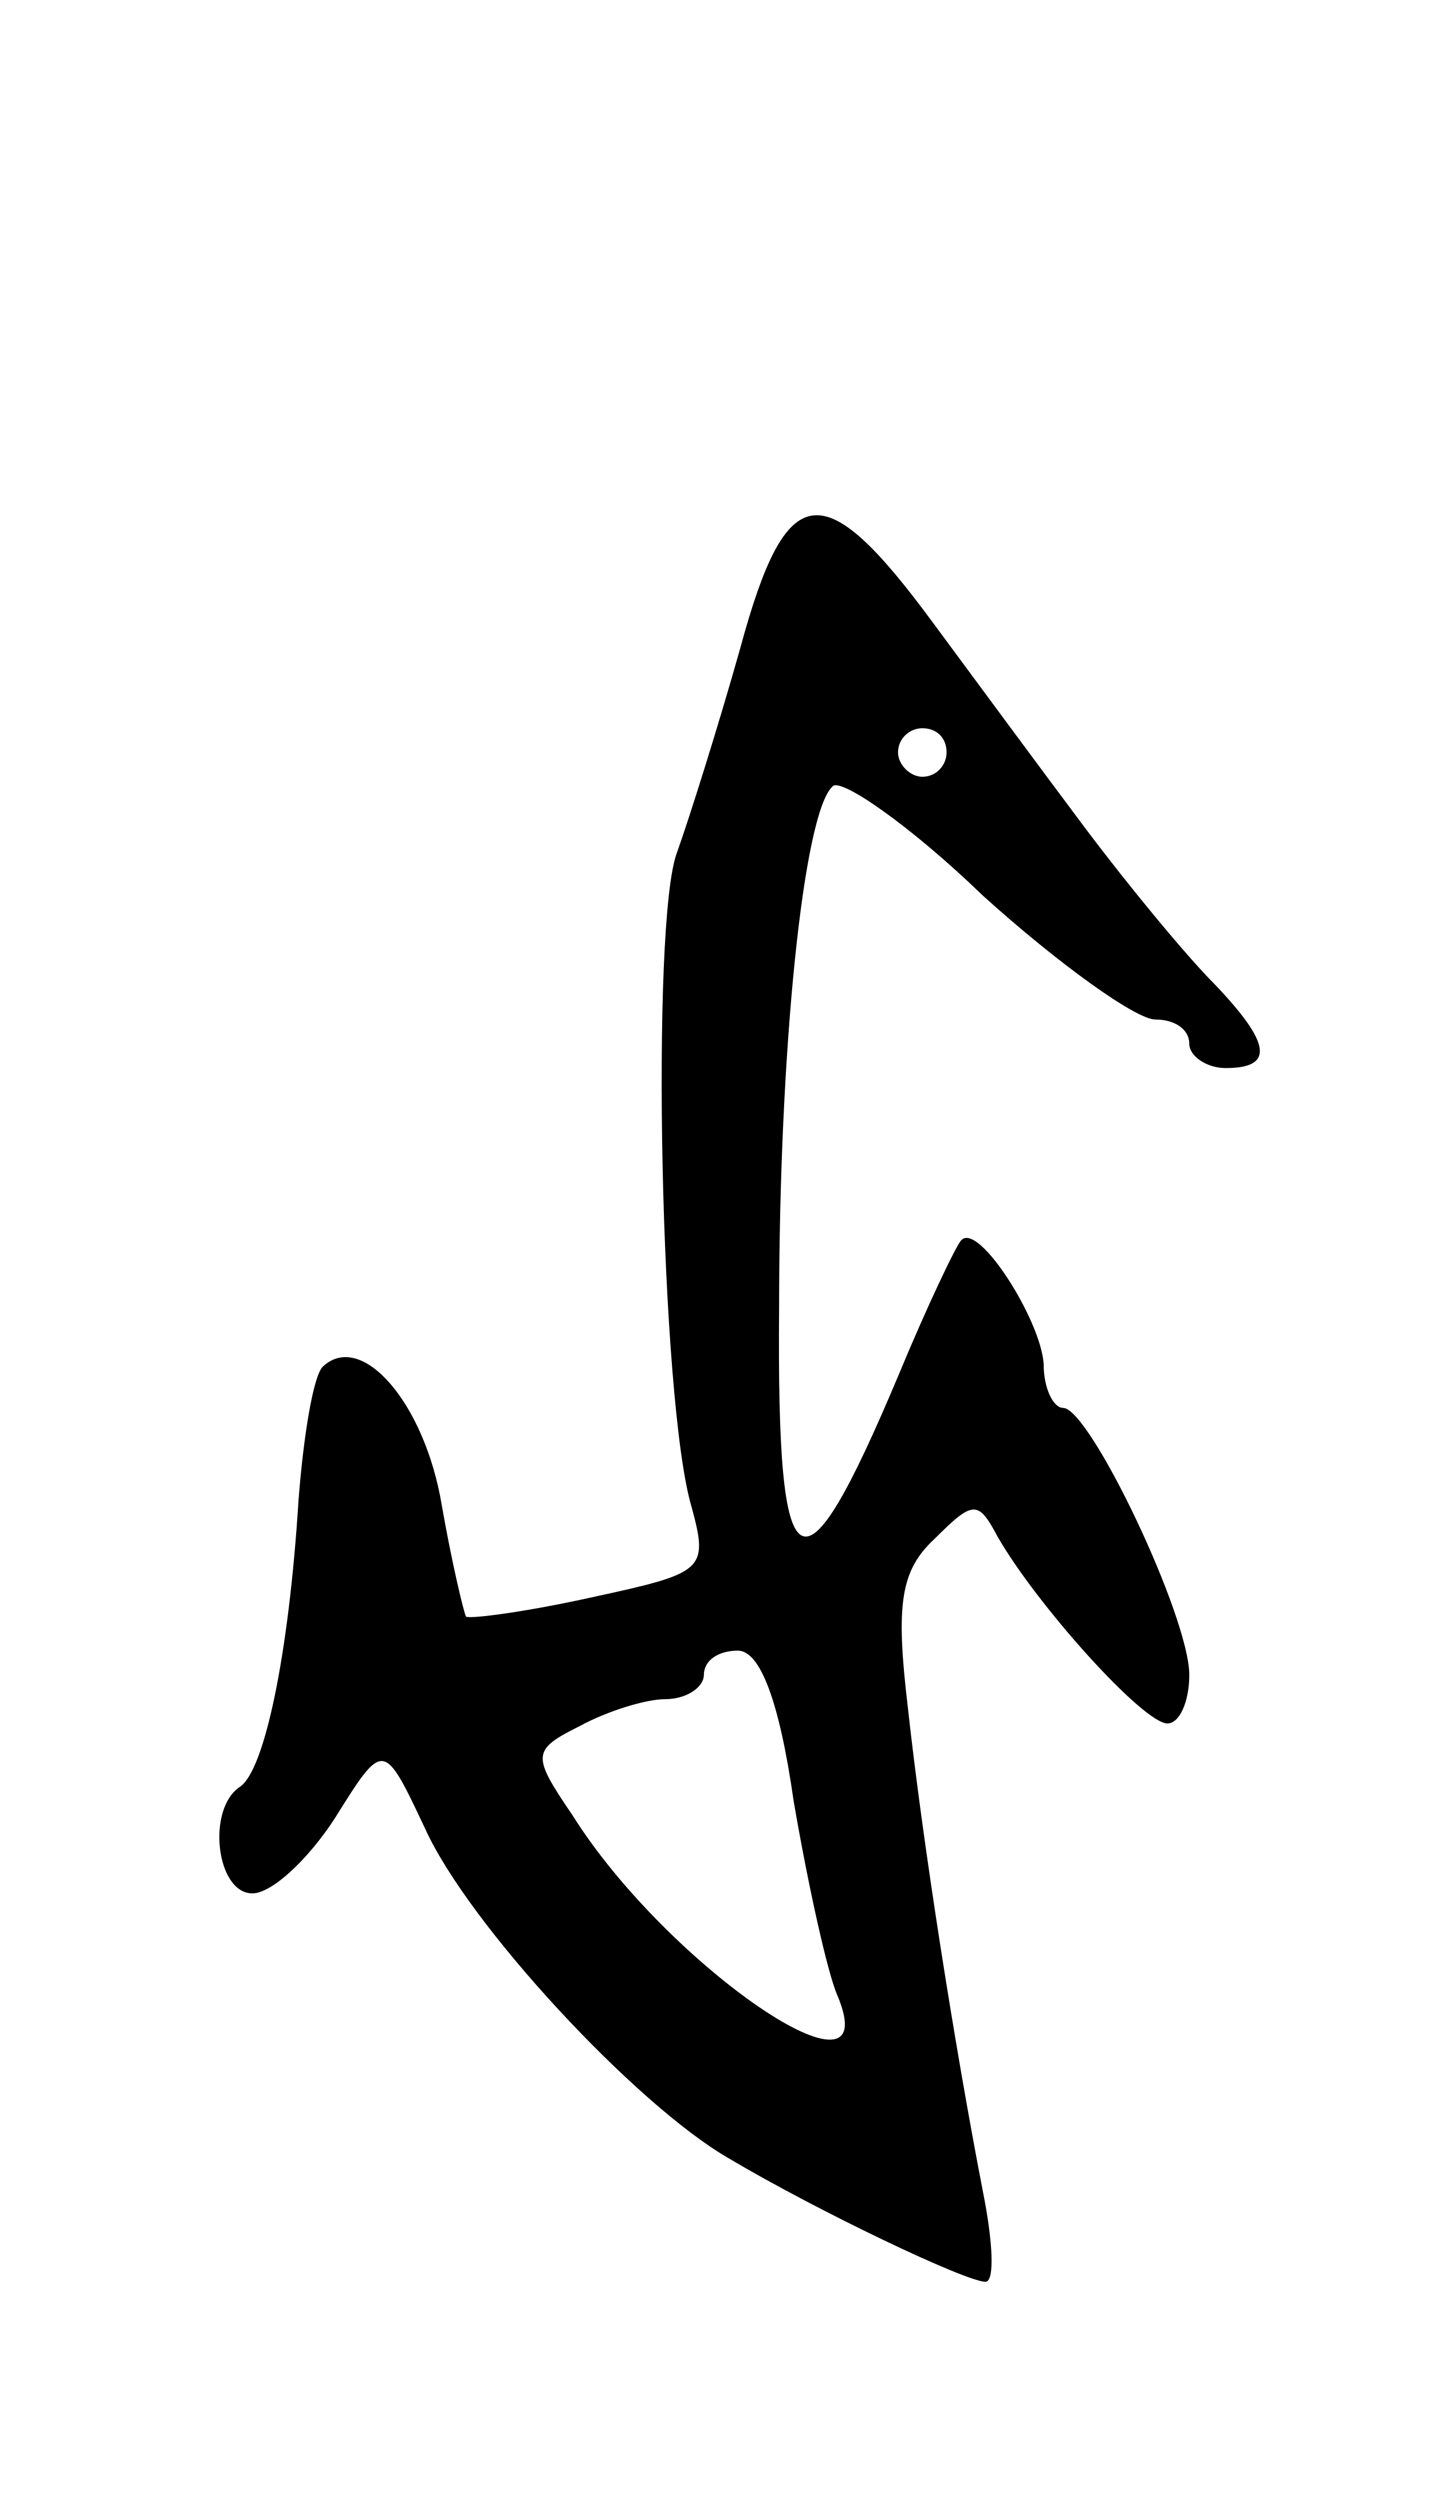 <svg version="1.0" xmlns="http://www.w3.org/2000/svg"
 width="59pt" height="103pt" viewBox="0 0 59 103"
 preserveAspectRatio="xMidYMid meet">
<g transform="translate(0,103) scale(0.1,-0.1)"
fill="#000000" stroke="none">
<path d="M305 763 c-9 -32 -21 -70 -26 -84 -11 -28 -7 -227 6 -270 7 -26 5
-27 -41 -37 -27 -6 -50 -9 -52 -8 -1 2 -6 23 -10 46 -7 42 -33 72 -49 57 -4
-4 -8 -29 -10 -55 -4 -64 -14 -111 -24 -118 -14 -9 -10 -44 5 -44 8 0 23 14
34 31 20 32 20 32 37 -4 18 -40 87 -114 125 -136 37 -22 98 -51 106 -51 4 0 3
17 -1 37 -12 62 -25 145 -31 200 -5 42 -3 56 11 69 16 16 18 16 26 1 16 -28
60 -77 70 -77 5 0 9 9 9 20 0 24 -41 110 -52 110 -4 0 -8 8 -8 18 -1 18 -27
59 -34 51 -2 -2 -14 -27 -26 -56 -40 -95 -50 -89 -49 28 0 107 10 204 22 215
3 4 32 -16 62 -45 31 -28 63 -51 71 -51 8 0 14 -4 14 -10 0 -5 7 -10 15 -10
20 0 19 10 -5 35 -11 11 -35 40 -53 64 -18 24 -46 62 -63 85 -45 61 -60 59
-79 -11z m85 -43 c0 -5 -4 -10 -10 -10 -5 0 -10 5 -10 10 0 6 5 10 10 10 6 0
10 -4 10 -10z m-63 -432 c6 -35 14 -71 18 -80 21 -50 -70 12 -109 74 -17 25
-17 27 3 37 11 6 27 11 35 11 9 0 16 5 16 10 0 6 6 10 14 10 9 0 17 -20 23
-62z"/>
</g>
</svg>
